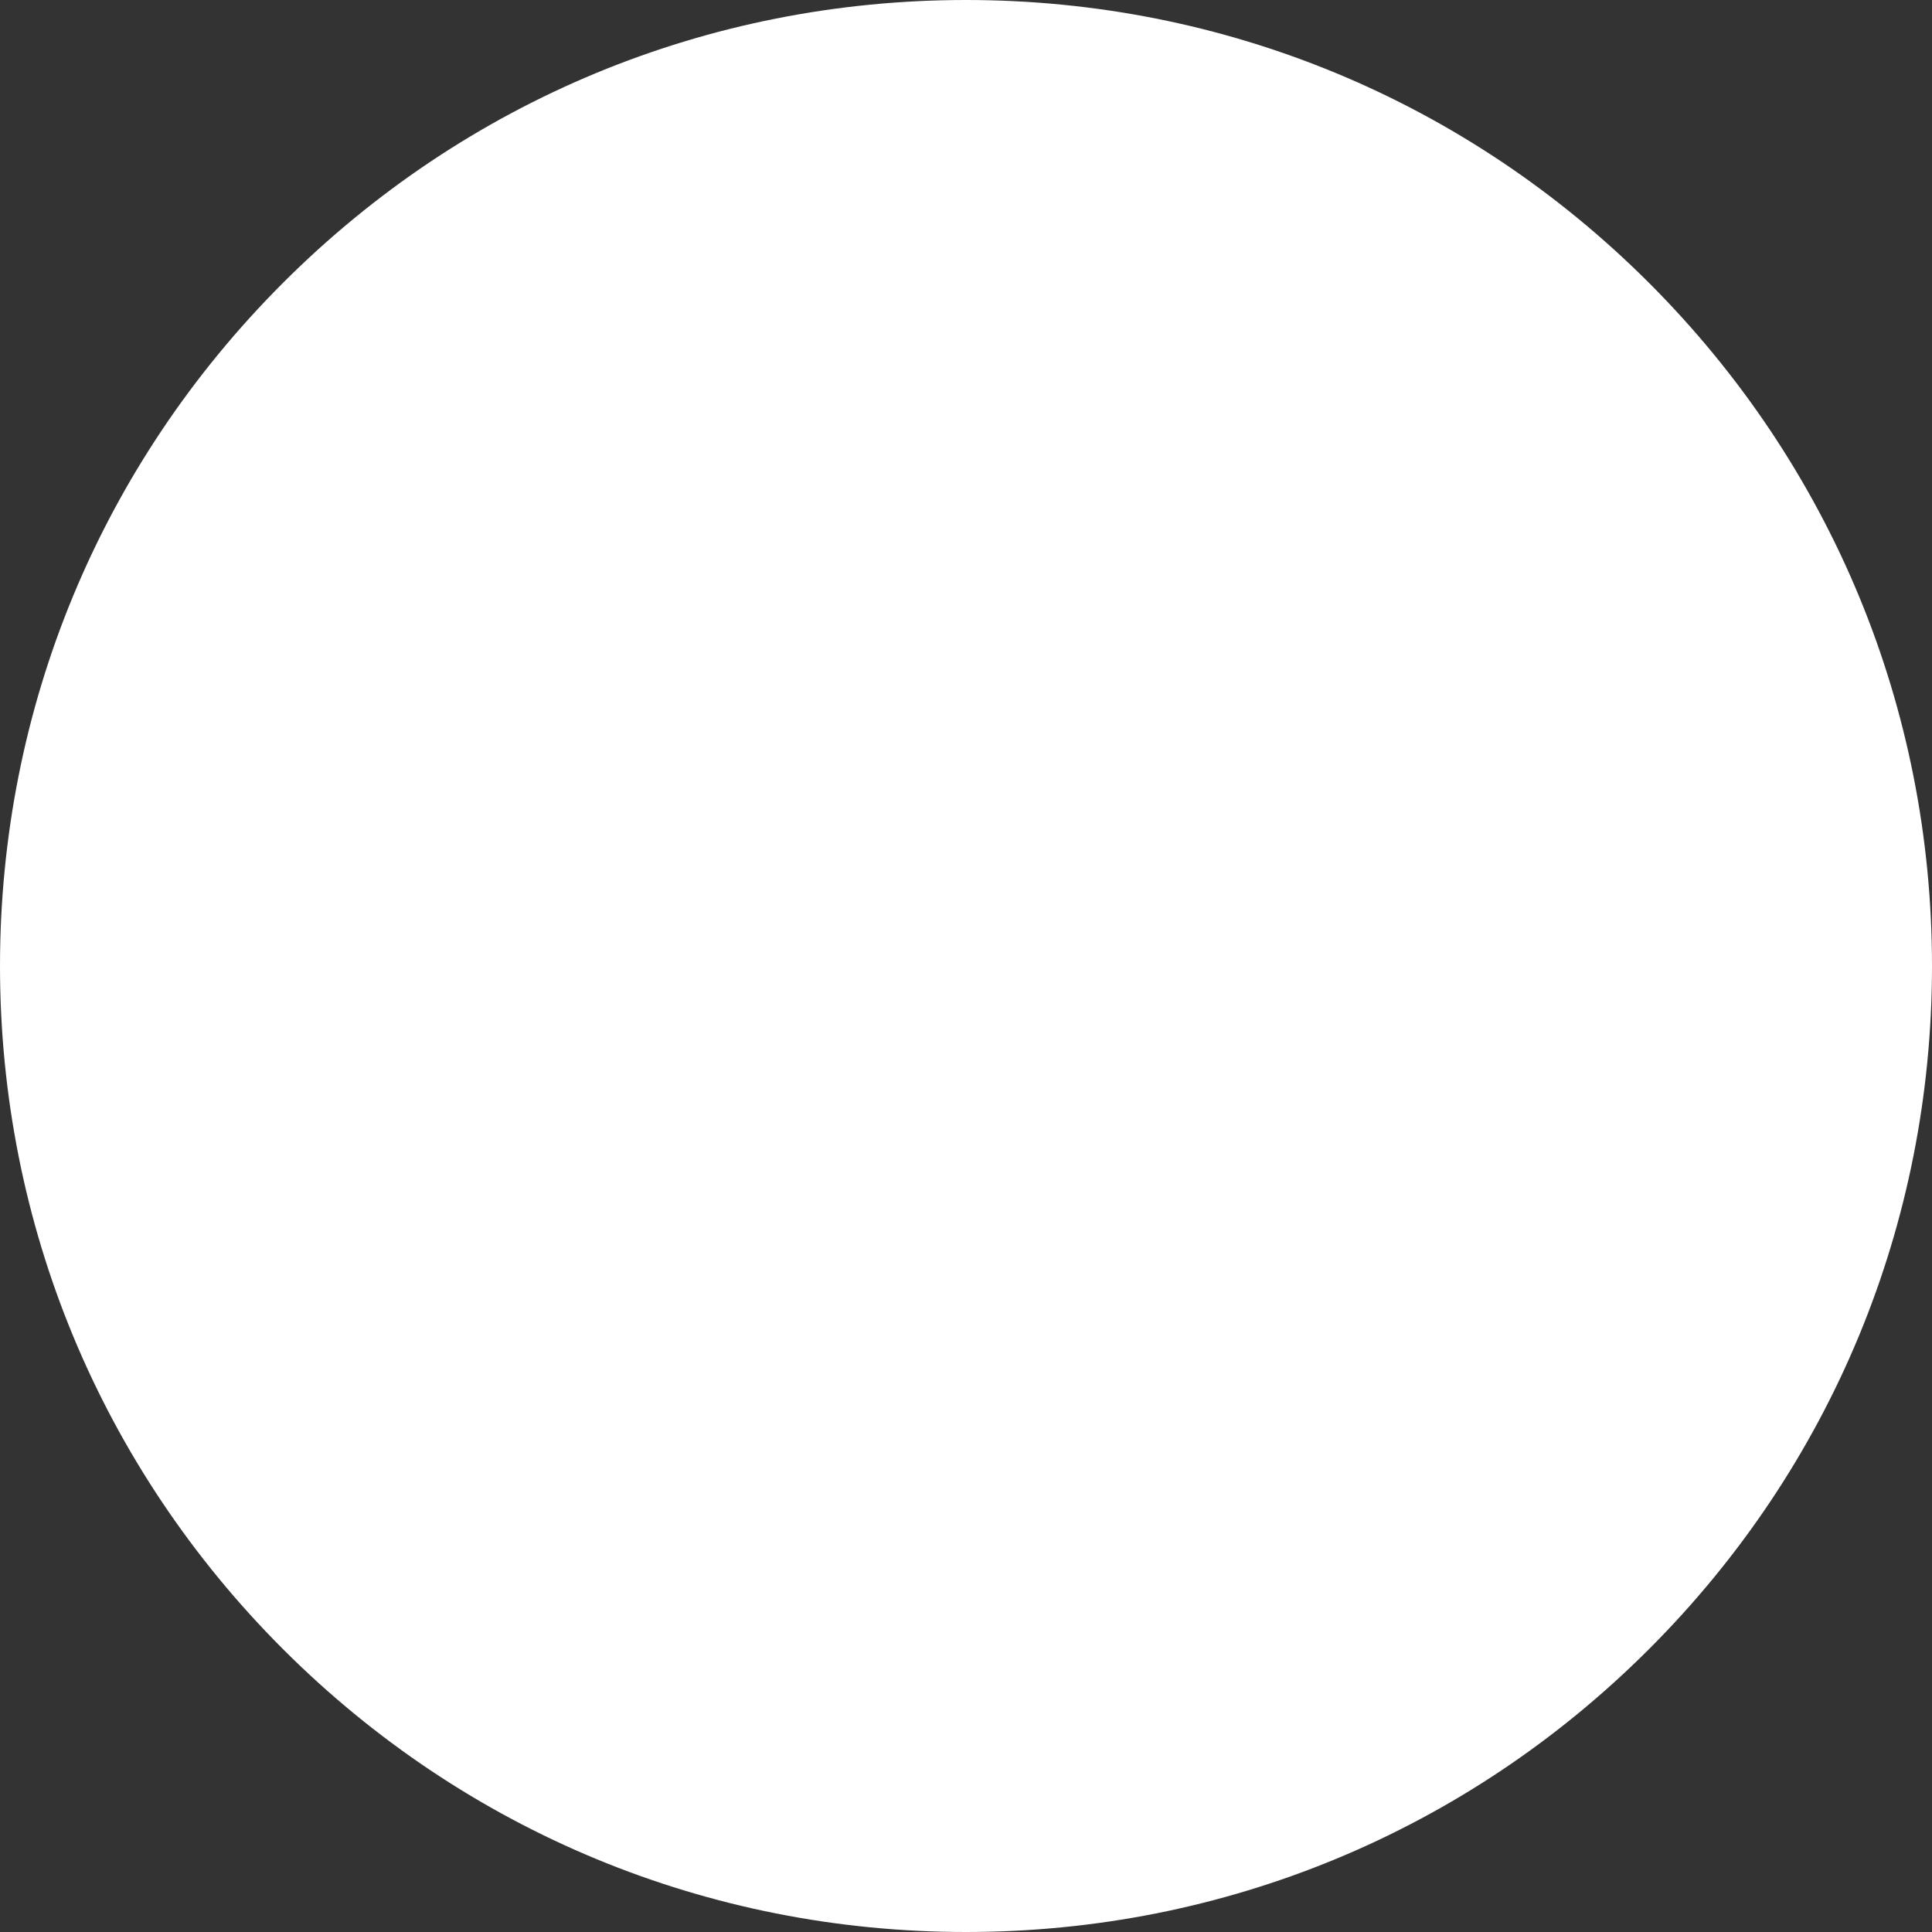 <?xml version="1.0" encoding="iso-8859-1"?>
<!-- Generator: Adobe Illustrator 16.0.0, SVG Export Plug-In . SVG Version: 6.00 Build 0)  -->
<!DOCTYPE svg PUBLIC "-//W3C//DTD SVG 1.1//EN" "http://www.w3.org/Graphics/SVG/1.1/DTD/svg11.dtd">
<svg xmlns="http://www.w3.org/2000/svg" xmlns:xlink="http://www.w3.org/1999/xlink" version="1.1" id="Capa_1" x="0px" y="0px" width="8px" height="8px" viewBox="0 0 465.678 465.678" style="enable-background:new 0 0 465.678 465.678;" xml:space="preserve">
<rect x="0" y="0" width="465.678" height="465.678" fill="#333333" stroke="none"/>
<g>
	<g>
		<path d="M232.839,465.678c-62.193,0-120.664-24.219-164.642-68.197C24.219,353.503,0,295.031,0,232.839    c0-62.193,24.219-120.664,68.197-164.642S170.646,0,232.839,0c62.193,0,120.664,24.219,164.642,68.197    c43.979,43.978,68.197,102.449,68.197,164.642c0,62.192-24.219,120.664-68.197,164.642    C353.503,441.459,295.032,465.678,232.839,465.678z" fill="#FFFFFF"/>
	</g>
</g>
<g>
</g>
<g>
</g>
<g>
</g>
<g>
</g>
<g>
</g>
<g>
</g>
<g>
</g>
<g>
</g>
<g>
</g>
<g>
</g>
<g>
</g>
<g>
</g>
<g>
</g>
<g>
</g>
<g>
</g>
</svg>
